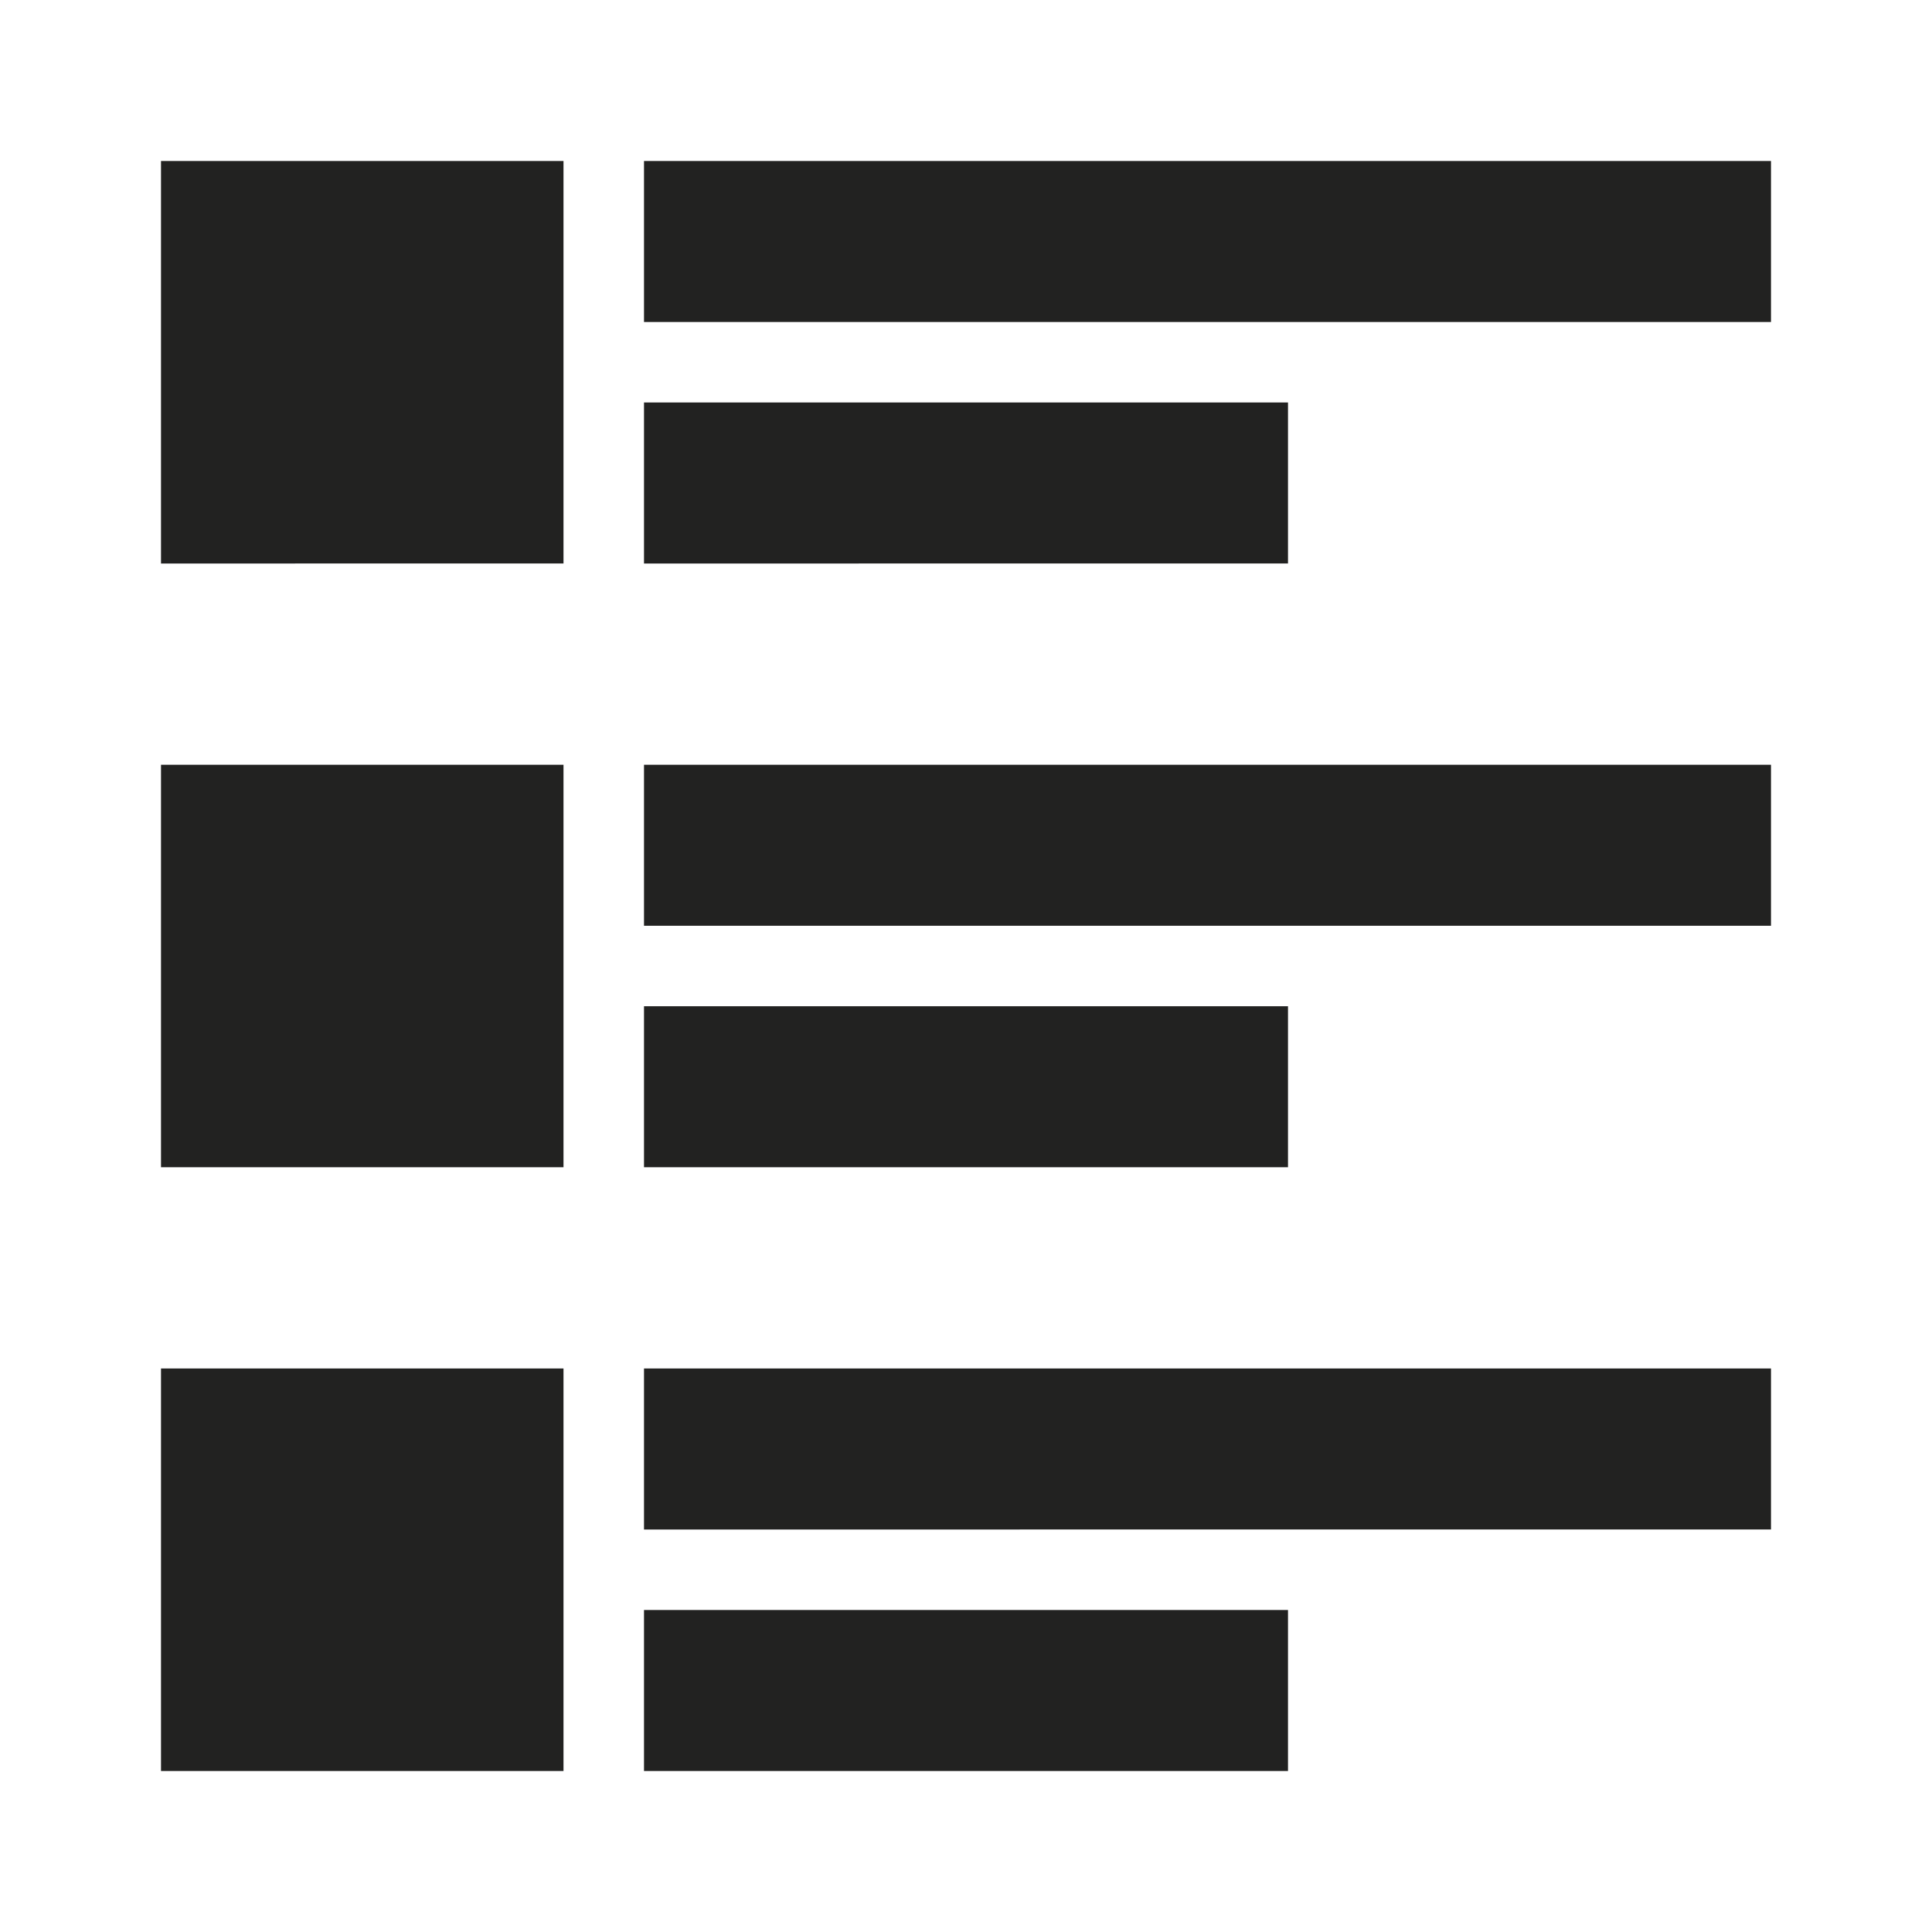 <svg xmlns="http://www.w3.org/2000/svg" viewBox="0 0 24 24"><path d="M8 2h14v2H8zm0 3h8v2H8zM2 2h5v5H2zm6 15h14v2H8zm0 3h8v2H8zm-6-3h5v5H2zm6-7.5h14v2H8zm0 3h8v2H8zm-6-3h5v5H2z" fill="#222221"/></svg>